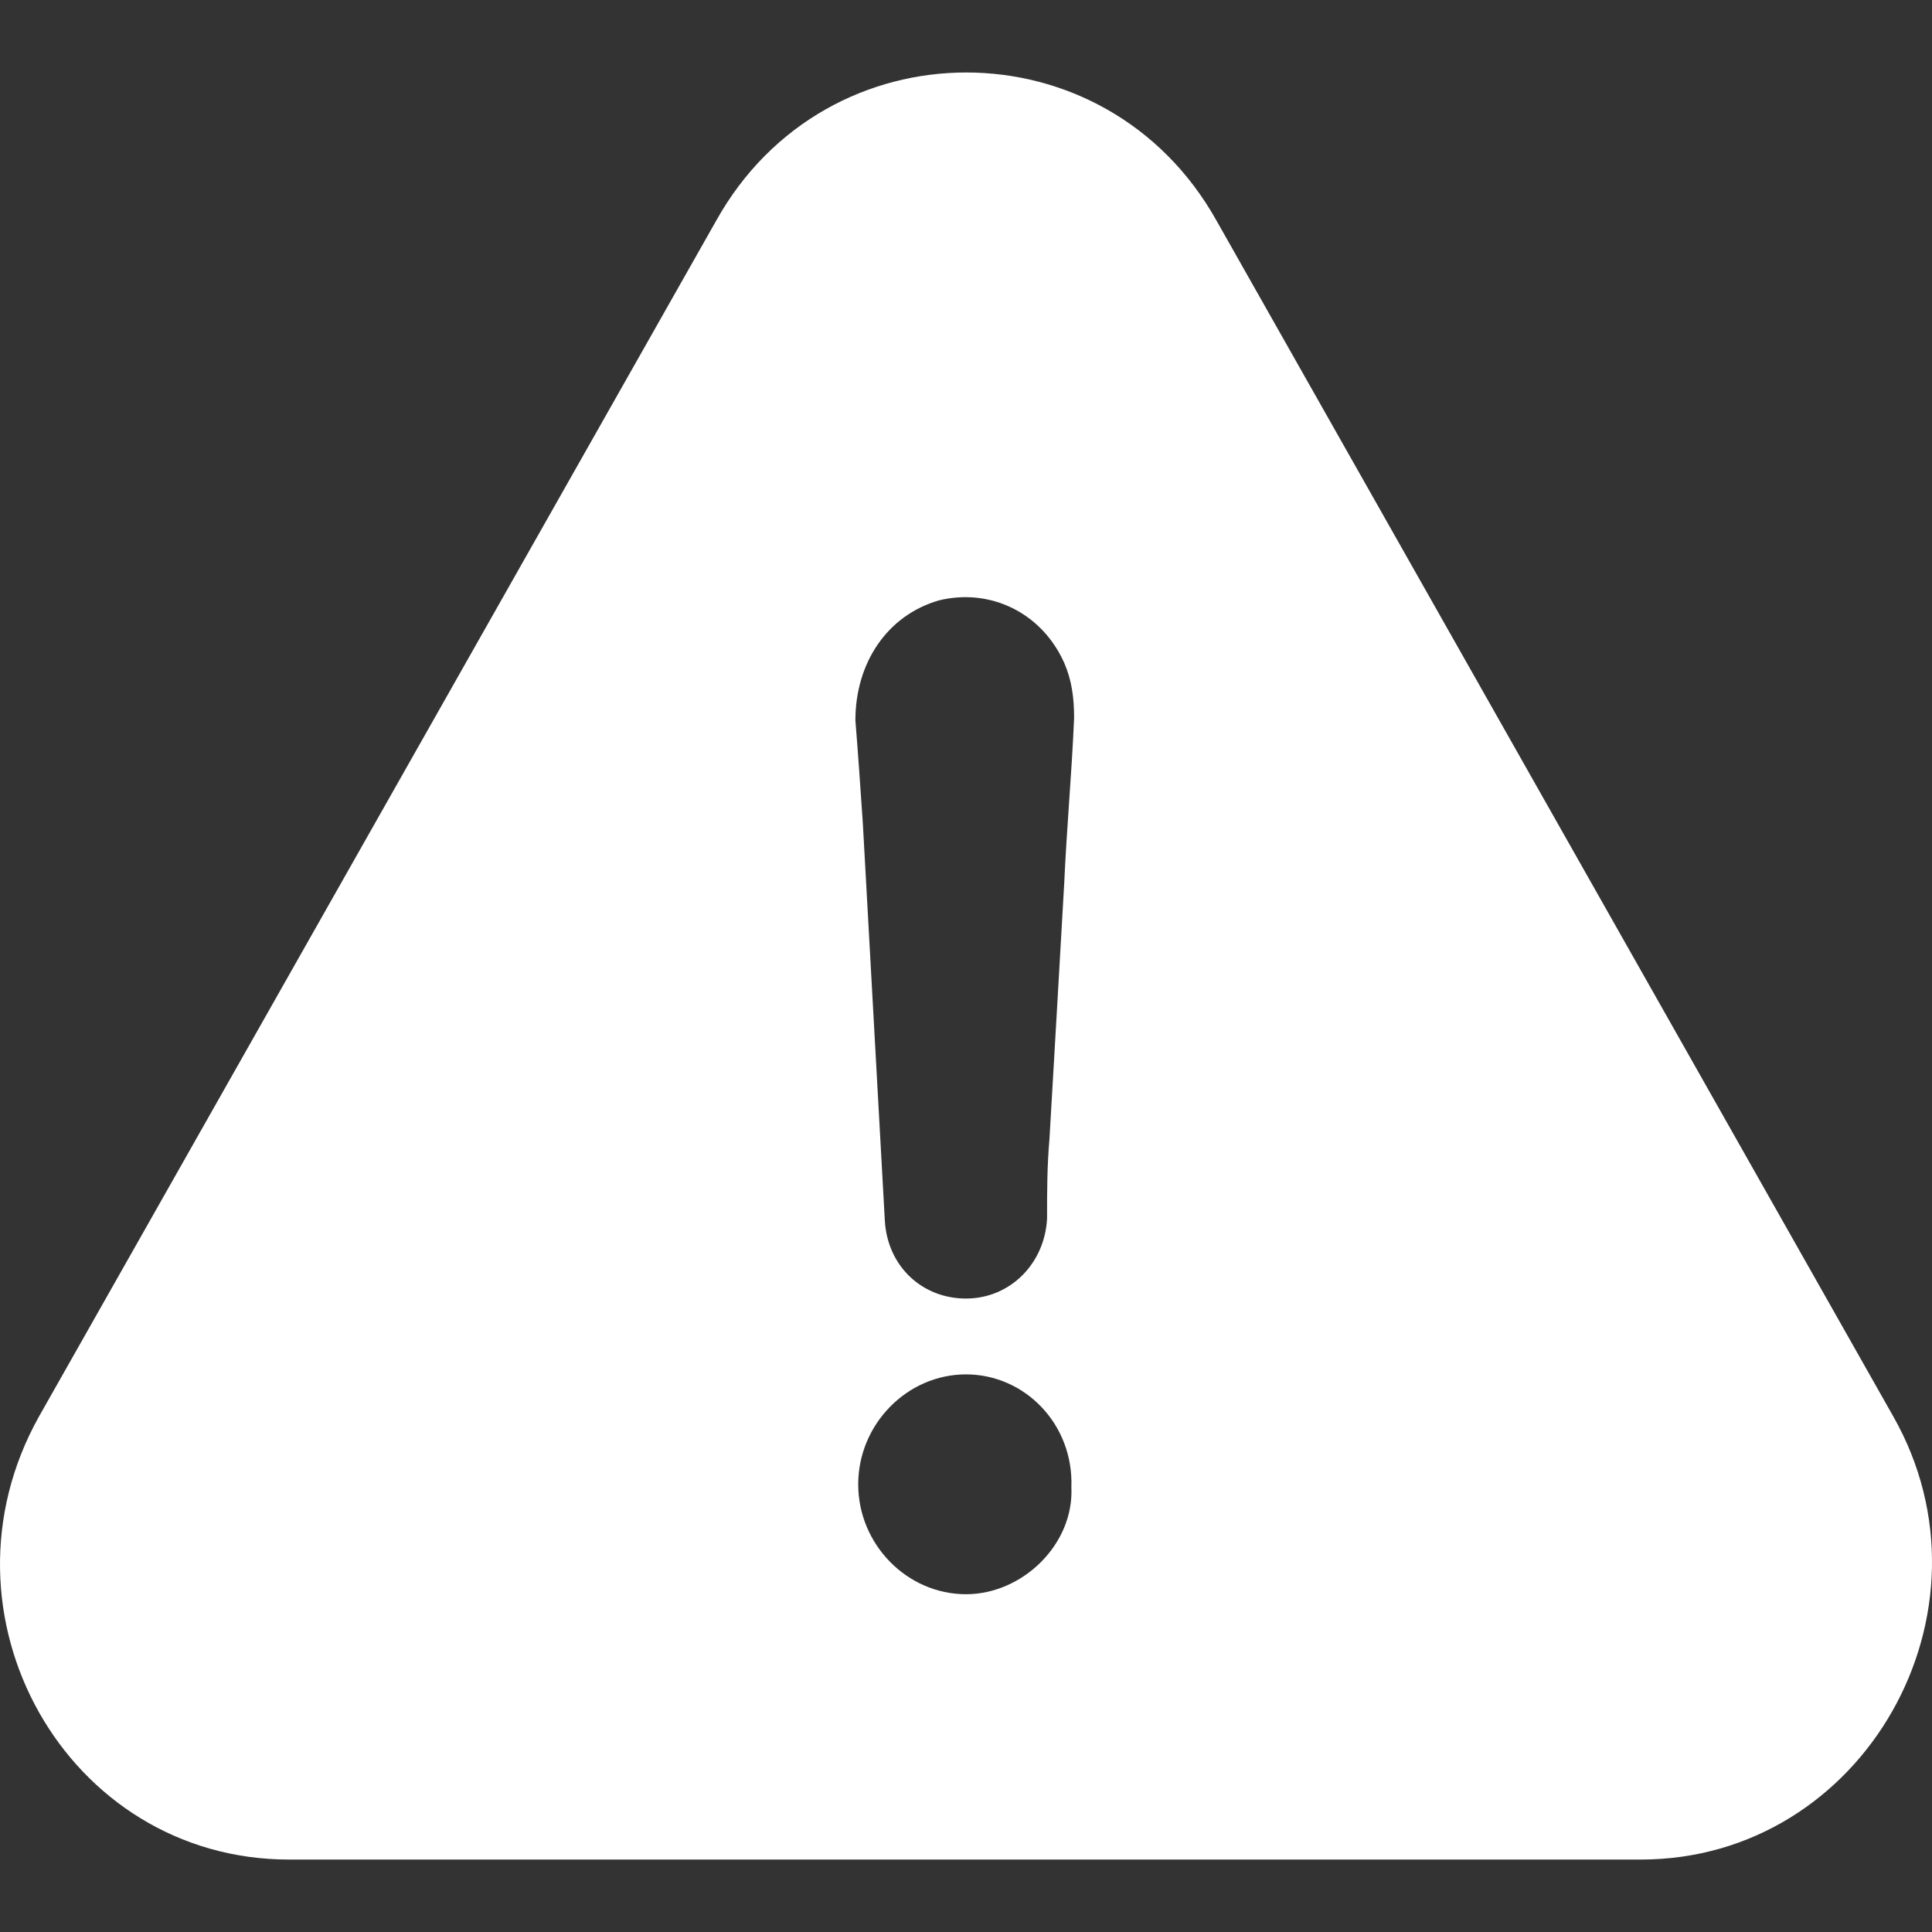 <svg width="24" height="24" viewBox="0 0 24 24" fill="none" xmlns="http://www.w3.org/2000/svg">
	<rect x="0" y="0" width="24" height="24" fill="#333333" stroke="none"/>
	<path fill-rule="evenodd" clip-rule="evenodd" d="M23.52 17.597L15.112 2.741C13.739 0.287 10.266 0.287 8.897 2.741L0.484 17.597C-0.889 20.052 0.82 23.1 3.591 23.1H20.383C23.155 23.1 24.894 20.021 23.52 17.597ZM12 19.804C11.268 19.804 10.661 19.185 10.661 18.439C10.661 17.693 11.268 17.073 12 17.073C12.731 17.073 13.338 17.693 13.309 18.474C13.343 19.185 12.701 19.804 12 19.804ZM13.129 12.56C13.159 12.033 13.19 11.505 13.22 10.975C13.235 10.639 13.258 10.301 13.281 9.961C13.305 9.615 13.328 9.268 13.343 8.919C13.343 8.667 13.314 8.451 13.22 8.234C12.943 7.614 12.306 7.302 11.664 7.458C11.021 7.644 10.626 8.234 10.626 8.949C10.659 9.356 10.687 9.768 10.715 10.175L10.72 10.255C10.765 11.079 10.81 11.895 10.856 12.711C10.902 13.528 10.947 14.344 10.992 15.168C11.026 15.727 11.451 16.131 12 16.131C12.548 16.131 12.978 15.697 13.007 15.138V15.138C13.007 14.8 13.007 14.488 13.037 14.145C13.067 13.616 13.098 13.088 13.129 12.56Z" fill="white"/>
</svg>
